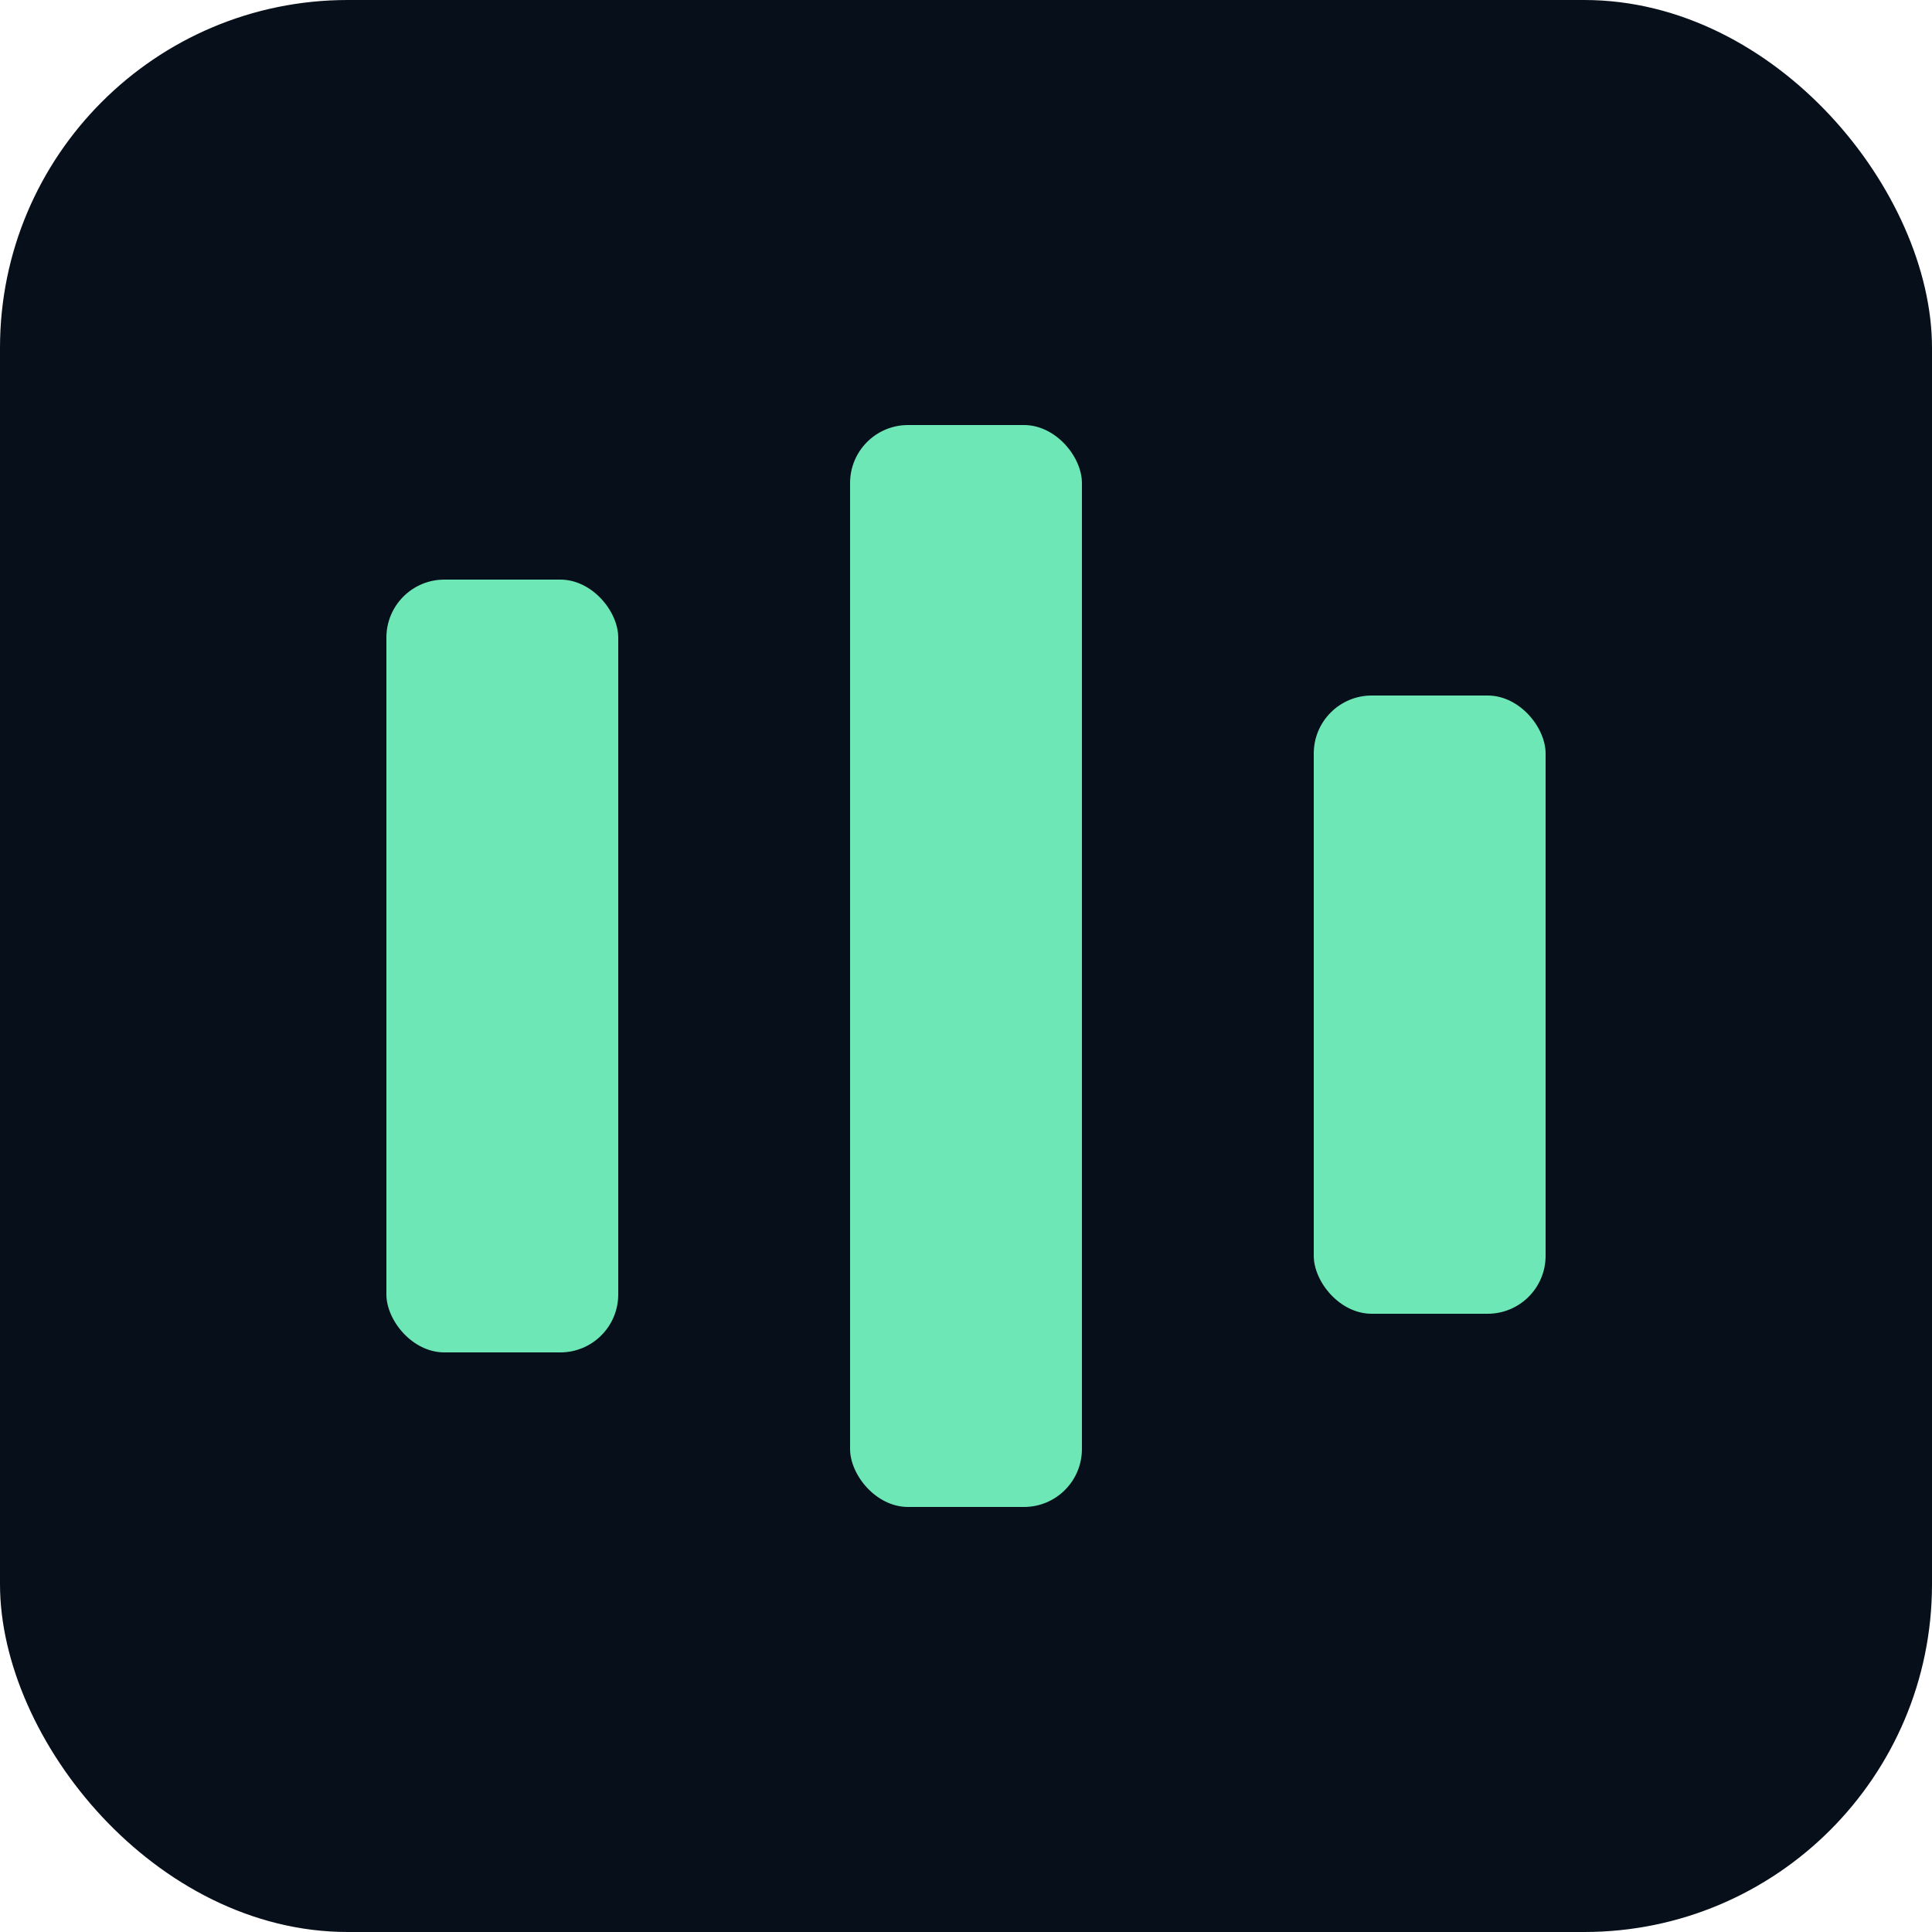 <svg xmlns="http://www.w3.org/2000/svg" viewBox="0 0 100 100">
  <rect width="100" height="100" rx="18" fill="#07101a"/>
  <g fill="#6ee7b7">
    <rect x="20" y="30" width="12" height="40" rx="3"/>
    <rect x="44" y="22" width="12" height="56" rx="3"/>
    <rect x="68" y="36" width="12" height="32" rx="3"/>
  </g>
</svg>
